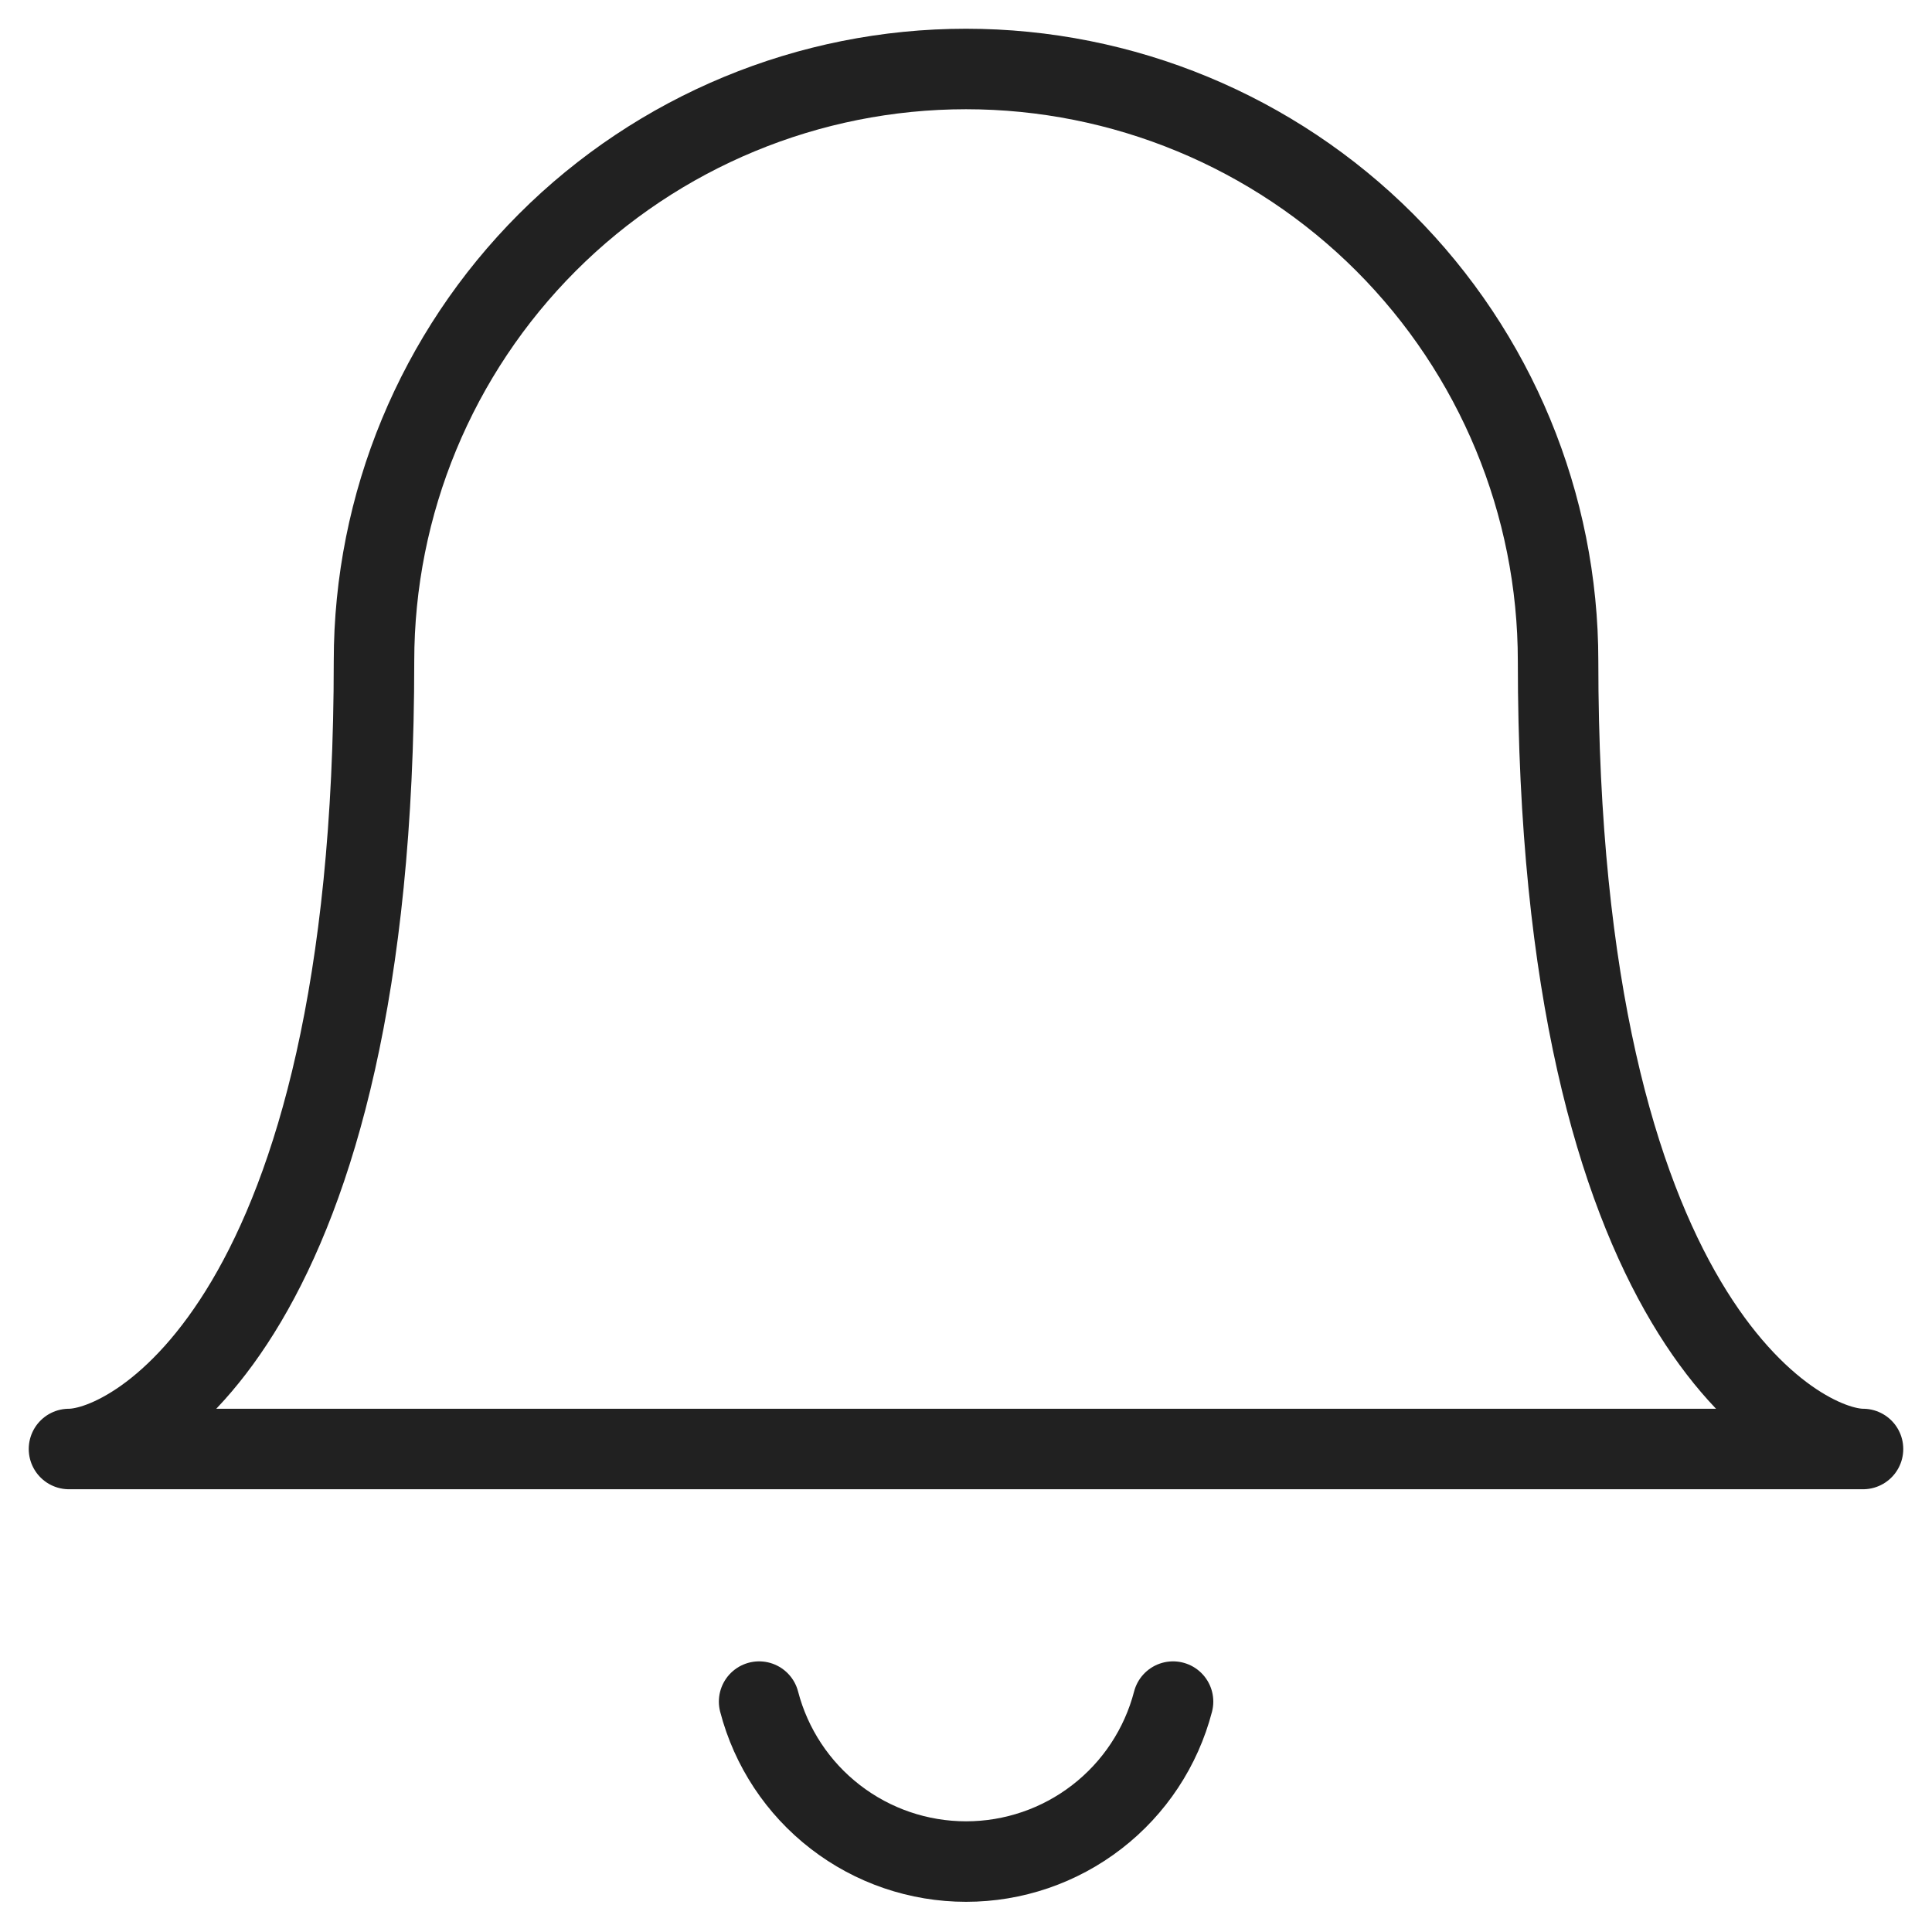 <svg width="24" height="24" viewBox="0 0 24 24" fill="none" xmlns="http://www.w3.org/2000/svg">
<g clip-path="url(#clip0_850_23863)">
<path d="M12 0.857C13.951 0.857 15.821 1.632 17.201 3.011C18.58 4.391 19.355 6.261 19.355 8.212C19.355 16.389 22.337 18 23.143 18H0.857C1.68 18 4.646 16.372 4.646 8.212C4.646 6.261 5.421 4.391 6.8 3.011C8.179 1.632 10.05 0.857 12 0.857V0.857Z" stroke="#212121" stroke-linecap="round" stroke-linejoin="round"/>
<path d="M9.43 21.138C9.578 21.707 9.911 22.211 10.376 22.57C10.841 22.93 11.413 23.125 12.001 23.125C12.589 23.125 13.161 22.93 13.626 22.57C14.091 22.211 14.424 21.707 14.572 21.138" stroke="#212121" stroke-linecap="round" stroke-linejoin="round"/>
</g>
<defs>
<clipPath id="clip0_850_23863">
<rect width="24" height="24" fill="white"/>
</clipPath>
</defs>
</svg>
